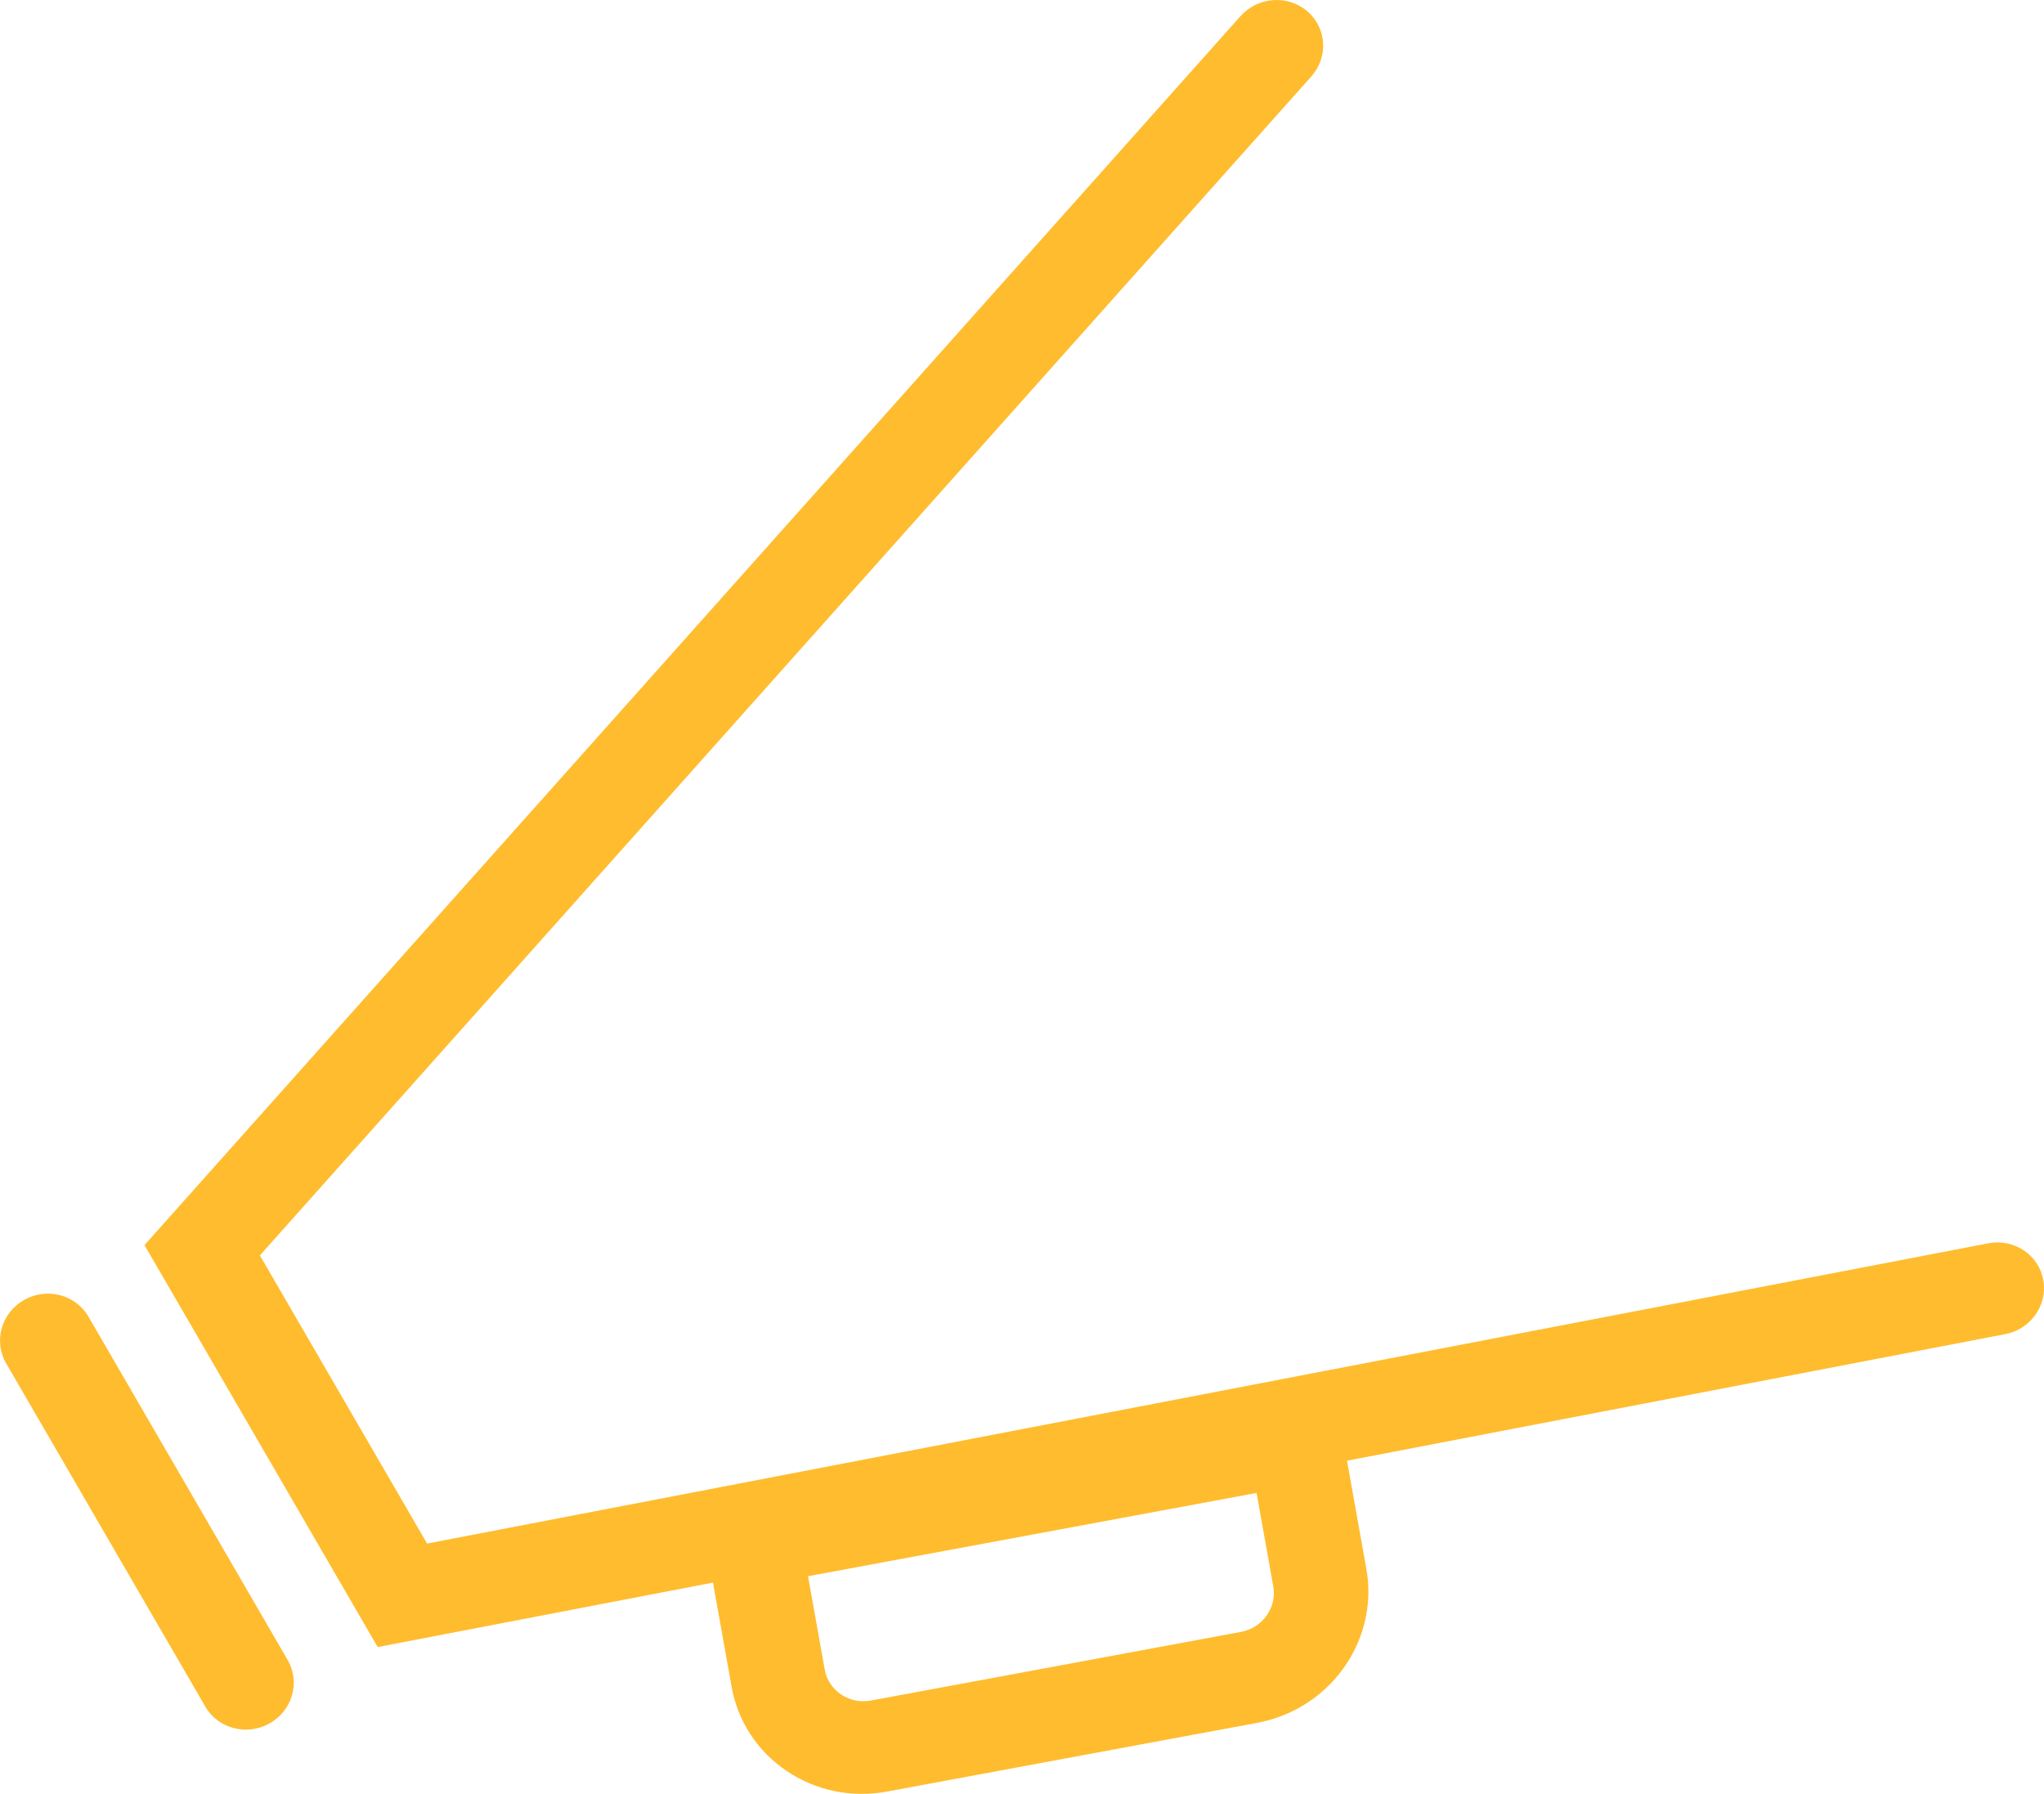 <?xml version="1.0" encoding="utf-8"?>
<!-- Generator: Adobe Illustrator 17.0.0, SVG Export Plug-In . SVG Version: 6.00 Build 0)  -->
<!DOCTYPE svg PUBLIC "-//W3C//DTD SVG 1.1//EN" "http://www.w3.org/Graphics/SVG/1.1/DTD/svg11.dtd">
<svg version="1.1" id="Livello_1" xmlns="http://www.w3.org/2000/svg" xmlns:xlink="http://www.w3.org/1999/xlink" x="0px" y="0px"
	 width="251.511px" height="220.709px" viewBox="0 0 251.511 220.709" enable-background="new 0 0 251.511 220.709"
	 xml:space="preserve">
<g>
	<path fill="#FFBC2E" d="M251.415,157.457c-0.57-3.083-3.597-5.093-6.758-4.486L52.552,189.914L31.979,154.46L161.355,9.408
		c2.124-2.385,1.902-5.984-0.505-8.032c-2.401-2.051-6.076-1.778-8.21,0.612L17.78,153.193l28.696,49.455l41.255-7.932l2.294,12.818
		c0.758,4.251,3.171,7.931,6.782,10.363c3.613,2.435,7.999,3.33,12.355,2.525l45.527-8.45c1.859-0.349,3.634-0.992,5.27-1.918
		c6.091-3.449,9.375-10.291,8.172-17.014l-2.384-13.322l80.987-15.571c0.66-0.128,1.267-0.354,1.818-0.667
		C250.652,162.29,251.873,159.903,251.415,157.457z M154.253,200.219c-0.483,0.273-1.008,0.458-1.566,0.565l-45.53,8.445
		c-2.662,0.494-5.212-1.215-5.676-3.817l-2.054-11.481l55.193-10.246l2.052,11.481C157.033,197.162,156.062,199.194,154.253,200.219
		z"/>
	<path fill="#FFBC2E" d="M10.881,161.991c-1.576-2.715-5.12-3.633-7.918-2.05c-2.799,1.585-3.789,5.07-2.213,7.786l24.516,42.251
		c1.576,2.715,5.123,3.637,7.922,2.053c2.797-1.585,3.784-5.072,2.21-7.789L10.881,161.991z"/>
</g>
</svg>
